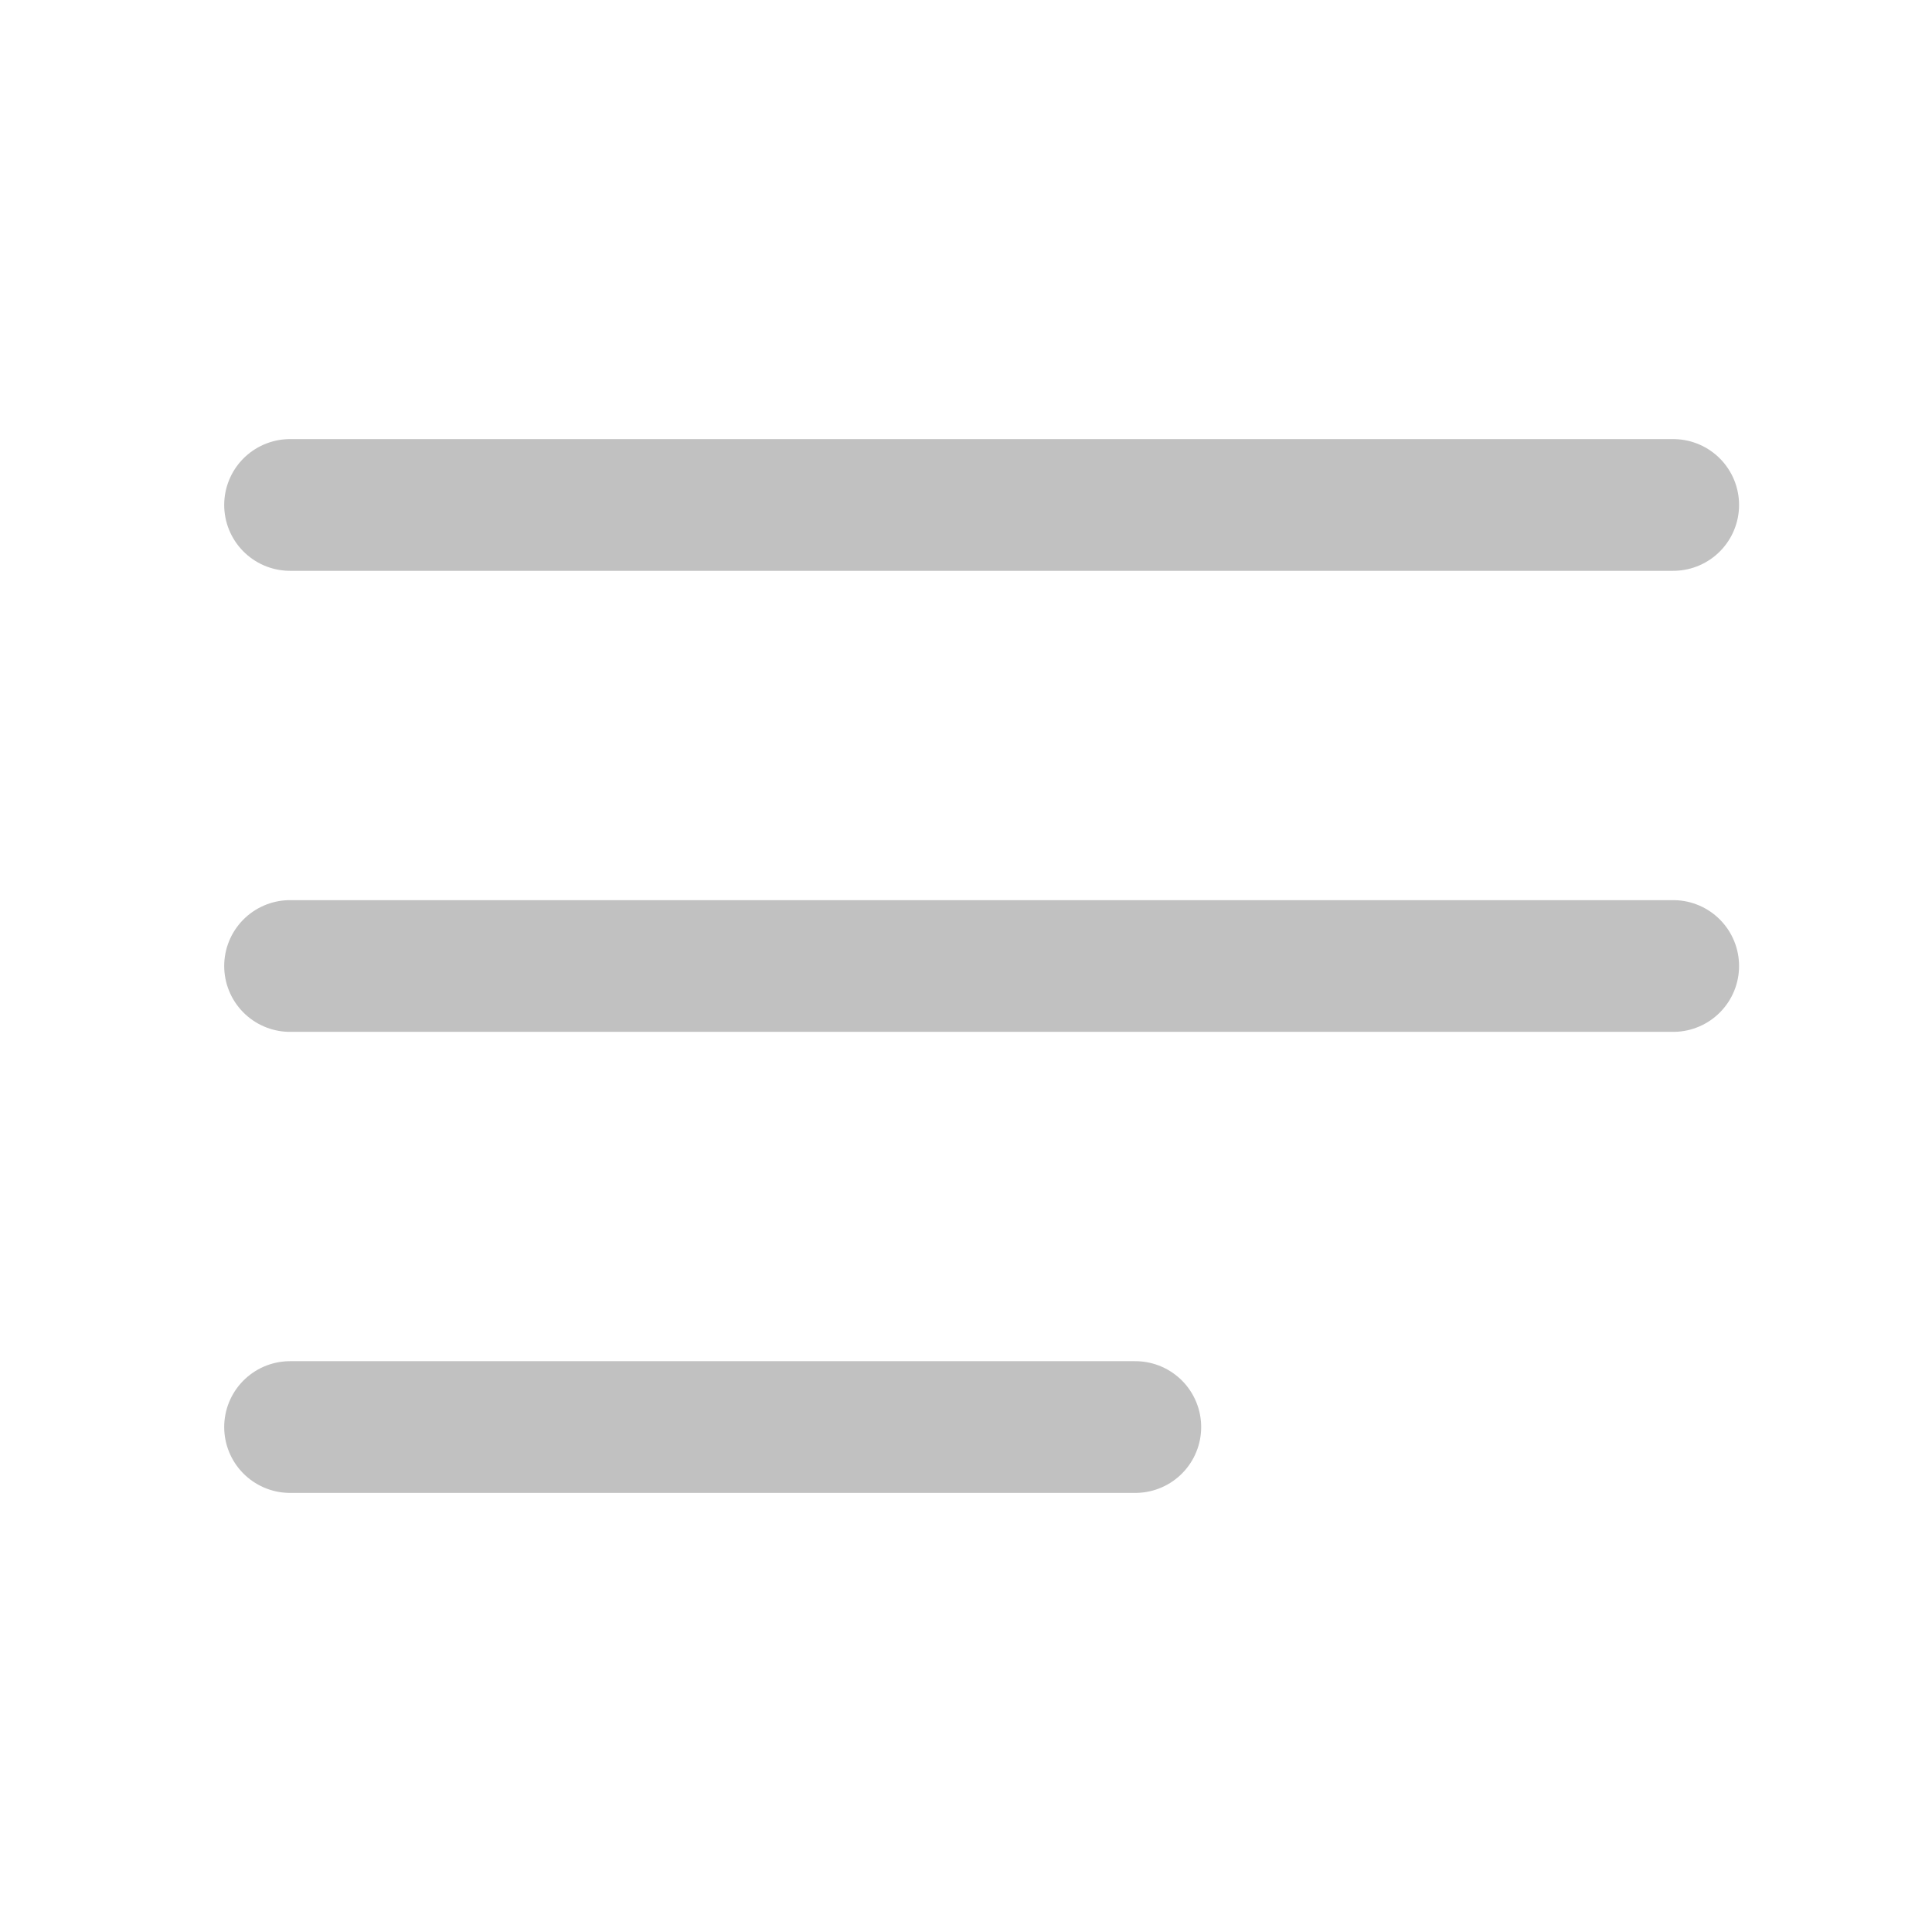 <svg width="22" height="22" viewBox="0 0 22 22" fill="none" xmlns="http://www.w3.org/2000/svg">
<path d="M3.303 11H19.053" stroke="#C1C1C1" stroke-width="1.5" stroke-linecap="round" stroke-linejoin="round"/>
<path d="M3.303 16.25H12.928" stroke="#C1C1C1" stroke-width="1.5" stroke-linecap="round" stroke-linejoin="round"/>
<path d="M3.303 5.75H19.053" stroke="#C1C1C1" stroke-width="1.5" stroke-linecap="round" stroke-linejoin="round"/>
</svg>
